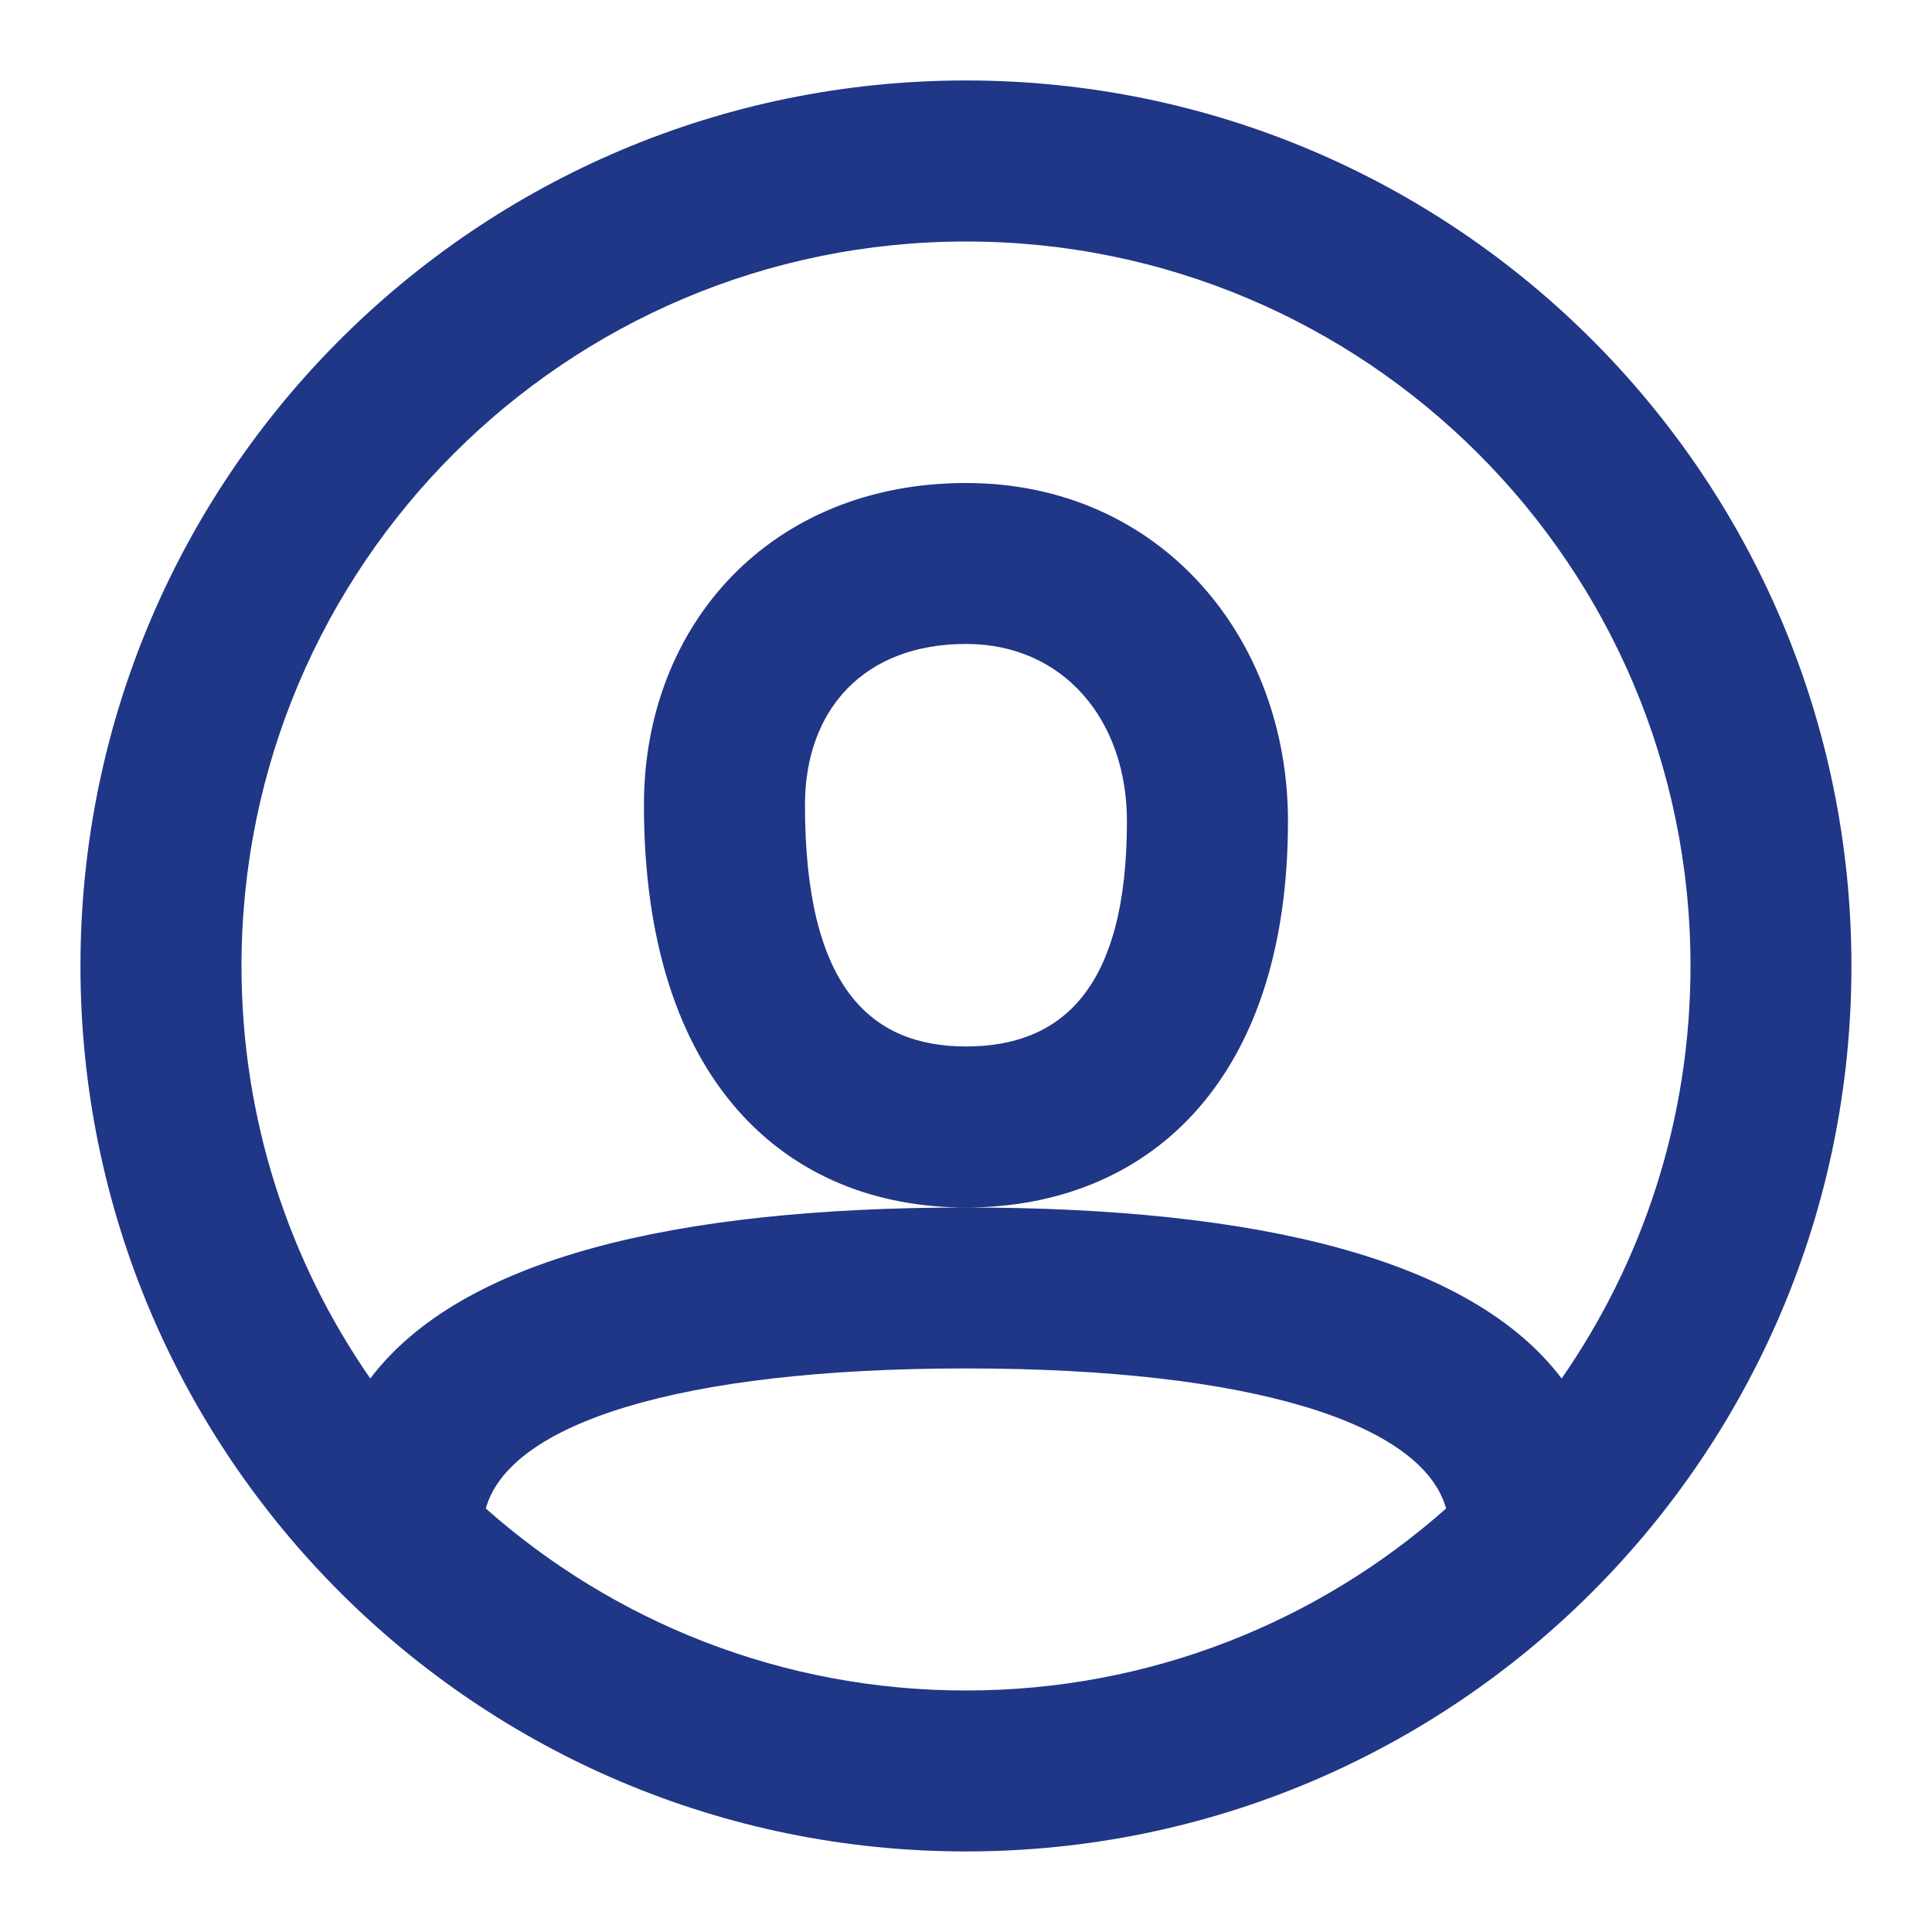 <svg width="20" height="20" viewBox="0 0 20 20" fill="none" xmlns="http://www.w3.org/2000/svg">
<path fill-rule="evenodd" clip-rule="evenodd" d="M10 19.166C4.937 19.166 0.833 15.062 0.833 10C0.833 4.937 4.937 0.833 10 0.833C15.062 0.833 19.166 4.937 19.166 10C19.166 15.062 15.062 19.166 10 19.166ZM16.166 14.27C17.007 13.058 17.5 11.586 17.5 10C17.5 5.858 14.142 2.5 10 2.5C5.858 2.5 2.5 5.858 2.5 10C2.5 11.586 2.992 13.058 3.833 14.27C4.771 13.031 6.975 12.5 10 12.5C13.024 12.5 15.228 13.031 16.166 14.27ZM14.97 15.616C14.726 14.739 12.974 14.166 10 14.166C7.025 14.166 5.273 14.739 5.029 15.616C6.352 16.788 8.093 17.5 10 17.5C11.906 17.5 13.647 16.788 14.97 15.616ZM10 5C7.982 5 6.666 6.463 6.666 8.333C6.666 11.189 8.134 12.5 10 12.5C11.848 12.5 13.333 11.233 13.333 8.5C13.333 6.601 12.011 5 10 5ZM8.333 8.333C8.333 10.224 9.015 10.833 10 10.833C10.981 10.833 11.666 10.248 11.666 8.5C11.666 7.458 11.013 6.666 10 6.666C8.944 6.666 8.333 7.346 8.333 8.333Z" fill="#203686"/>
</svg>
